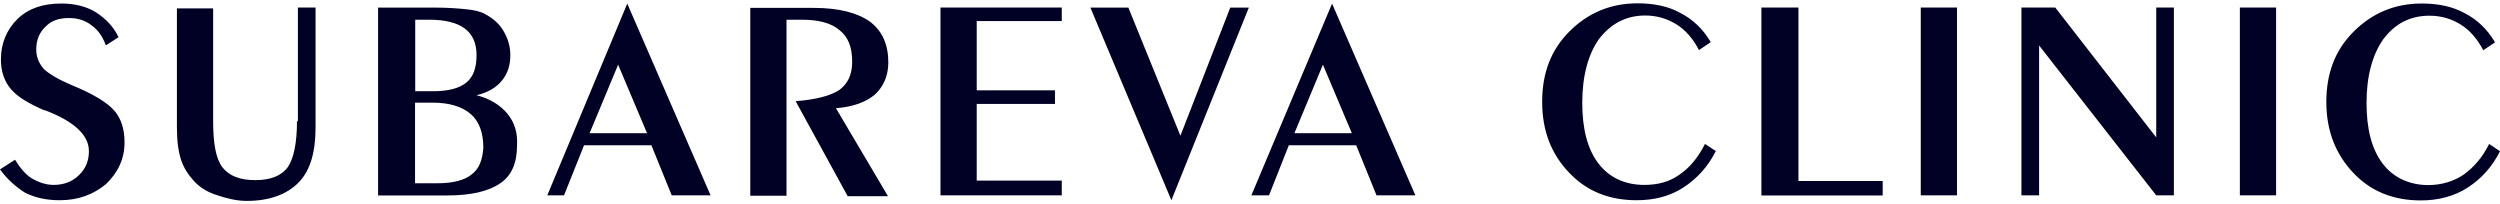 <svg width="319" height="26" viewBox="0 0 319 26" fill="none" xmlns="http://www.w3.org/2000/svg">
<path d="M71.97 24.926H69.833L80.038 0.46L90.671 24.926H85.711L83.121 18.539H74.521L71.97 24.926ZM78.873 8.254L75.233 16.995H82.564L78.873 8.254ZM5.595 8.802C6.23 9.412 7.434 10.134 9.131 10.857C11.915 11.977 13.754 13.135 14.609 14.144C15.477 15.152 15.891 16.522 15.891 18.153C15.891 20.319 15.023 22.05 13.521 23.494C11.902 24.827 9.985 25.549 7.628 25.549C5.906 25.549 4.507 25.225 3.238 24.615C2.072 23.88 0.971 22.947 0 21.614L1.917 20.382C2.551 21.39 3.199 22.224 4.054 22.76C4.921 23.27 5.893 23.594 6.838 23.594C8.12 23.594 9.208 23.195 10.063 22.361C10.931 21.527 11.345 20.519 11.345 19.298C11.345 17.244 9.506 15.513 5.75 14.069H5.634C3.639 13.197 2.253 12.376 1.386 11.367C0.531 10.346 0.117 9.089 0.117 7.57C0.117 5.515 0.868 3.747 2.253 2.403C3.639 1.07 5.478 0.448 7.848 0.448C9.571 0.448 11.073 0.846 12.239 1.568C13.521 2.403 14.492 3.411 15.127 4.743L13.508 5.789C13.094 4.669 12.537 3.834 11.669 3.224C10.931 2.627 9.959 2.303 8.794 2.303C7.512 2.303 6.54 2.627 5.789 3.424C5.038 4.146 4.624 5.079 4.624 6.312C4.624 7.246 4.96 8.08 5.595 8.802ZM36.73 21.316C37.481 20.195 37.895 18.253 37.895 15.463H38.012V0.958H40.265V16.26C40.265 19.323 39.631 21.714 38.128 23.258C36.626 24.814 34.372 25.636 31.484 25.636C30.202 25.636 28.894 25.312 27.728 24.914C26.446 24.515 25.475 23.905 24.724 23.071C23.973 22.237 23.442 21.415 23.105 20.394C22.768 19.386 22.574 18.016 22.574 16.285V1.07H27.197V15.476C27.197 18.253 27.534 20.207 28.363 21.328C29.231 22.448 30.616 22.984 32.572 22.984C34.476 22.984 35.875 22.473 36.73 21.316ZM64.678 14.43C63.81 13.422 62.541 12.587 60.806 12.152C62.191 11.828 63.279 11.218 64.031 10.309C64.782 9.375 65.118 8.354 65.118 7.022C65.118 5.901 64.782 4.855 64.251 3.959C63.72 3.025 62.865 2.303 61.881 1.792C61.35 1.469 60.495 1.282 59.511 1.182C58.423 1.07 57.141 0.971 55.638 0.971H48.243V24.939H57.076C60.08 24.939 62.334 24.428 63.836 23.382C65.339 22.374 65.973 20.705 65.973 18.551C66.064 16.92 65.662 15.588 64.678 14.43ZM52.957 2.515H54.796C56.83 2.515 58.332 2.913 59.303 3.635C60.275 4.357 60.806 5.478 60.806 7.022C60.806 8.678 60.391 9.798 59.523 10.521C58.656 11.243 57.27 11.641 55.237 11.641H52.983V2.515H52.957ZM60.171 22.262C59.303 22.984 57.801 23.382 55.884 23.382H52.957V13.098H55.211C57.348 13.098 58.967 13.608 60.054 14.542C61.142 15.476 61.673 16.92 61.673 18.875C61.557 20.419 61.155 21.54 60.171 22.262ZM111.626 12.077C112.714 11.068 113.349 9.699 113.349 7.968C113.349 5.69 112.597 3.959 110.978 2.739C109.36 1.618 107.002 1.008 103.881 1.008H95.735V24.976H100.359V2.515H102.275C104.412 2.515 106.031 2.913 107.119 3.847C108.207 4.681 108.738 6.013 108.738 7.856C108.738 9.512 108.207 10.633 107.119 11.467C106.031 12.189 104.231 12.699 101.524 12.911L108.168 25.038H113.31L106.666 13.808C108.932 13.633 110.538 12.986 111.626 12.077ZM135.482 24.926H120.005V0.958H135.482V2.689H124.629V11.529H134.614V13.26H124.629V23.046H135.482V24.926ZM150.622 17.319L143.978 0.971H139.134L149.469 25.549L159.351 0.971H156.981L150.622 17.319ZM161.928 24.926H159.675L169.971 0.46L180.604 24.926H175.644L173.053 18.539H164.454L161.928 24.926ZM168.805 8.254L165.166 16.995H172.496L168.805 8.254ZM217.554 18.365C216.686 20.095 215.637 21.365 214.329 22.262C213.047 23.195 211.544 23.594 209.822 23.594C207.348 23.594 205.315 22.66 203.929 20.817C202.543 18.975 201.896 16.41 201.896 13.098C201.896 9.711 202.647 6.922 204.033 4.98C205.535 3.025 207.491 1.979 209.925 1.979C211.428 1.979 212.71 2.378 213.901 3.1C215.067 3.822 216.038 4.943 216.789 6.387L218.292 5.378C217.32 3.722 216.038 2.49 214.419 1.655C212.93 0.821 211.091 0.423 208.954 0.423C205.496 0.423 202.608 1.655 200.238 4.034C197.868 6.412 196.78 9.375 196.78 12.986C196.78 16.709 197.946 19.66 200.238 22.05C202.491 24.428 205.379 25.549 208.837 25.549C211.091 25.549 213.124 25.038 214.847 23.893C216.569 22.772 217.968 21.216 218.939 19.273L217.554 18.365ZM229.495 23.096H240.231V24.939H224.754V0.958H229.482V23.096H229.495ZM249.711 0.958H245.088V24.926H249.711V0.958ZM262.248 0.958L275.134 17.53V0.958H277.388V24.926H275.134L260.189 5.802V24.926H257.935V0.958H262.248ZM290.43 0.958H285.806V24.926H290.43V0.958ZM314.389 22.262C315.672 21.328 316.759 20.095 317.614 18.365L319 19.298C318.029 21.253 316.63 22.797 314.907 23.918C313.185 25.038 311.152 25.574 308.898 25.574C305.44 25.574 302.552 24.453 300.299 22.075C298.045 19.697 296.841 16.733 296.841 13.011C296.841 9.4 297.928 6.437 300.299 4.059C302.669 1.68 305.557 0.448 309.015 0.448C311.152 0.448 312.991 0.846 314.493 1.68C316.112 2.515 317.381 3.735 318.365 5.403L316.863 6.412C316.112 4.967 315.141 3.847 313.975 3.125C312.809 2.403 311.501 2.004 309.999 2.004C307.525 2.004 305.609 3.013 304.106 5.005C302.72 6.96 301.969 9.736 301.969 13.123C301.969 16.41 302.604 18.975 304.003 20.842C305.388 22.685 307.461 23.619 309.895 23.619C311.566 23.594 313.068 23.158 314.389 22.262Z" fill="#000125"/>
</svg>
